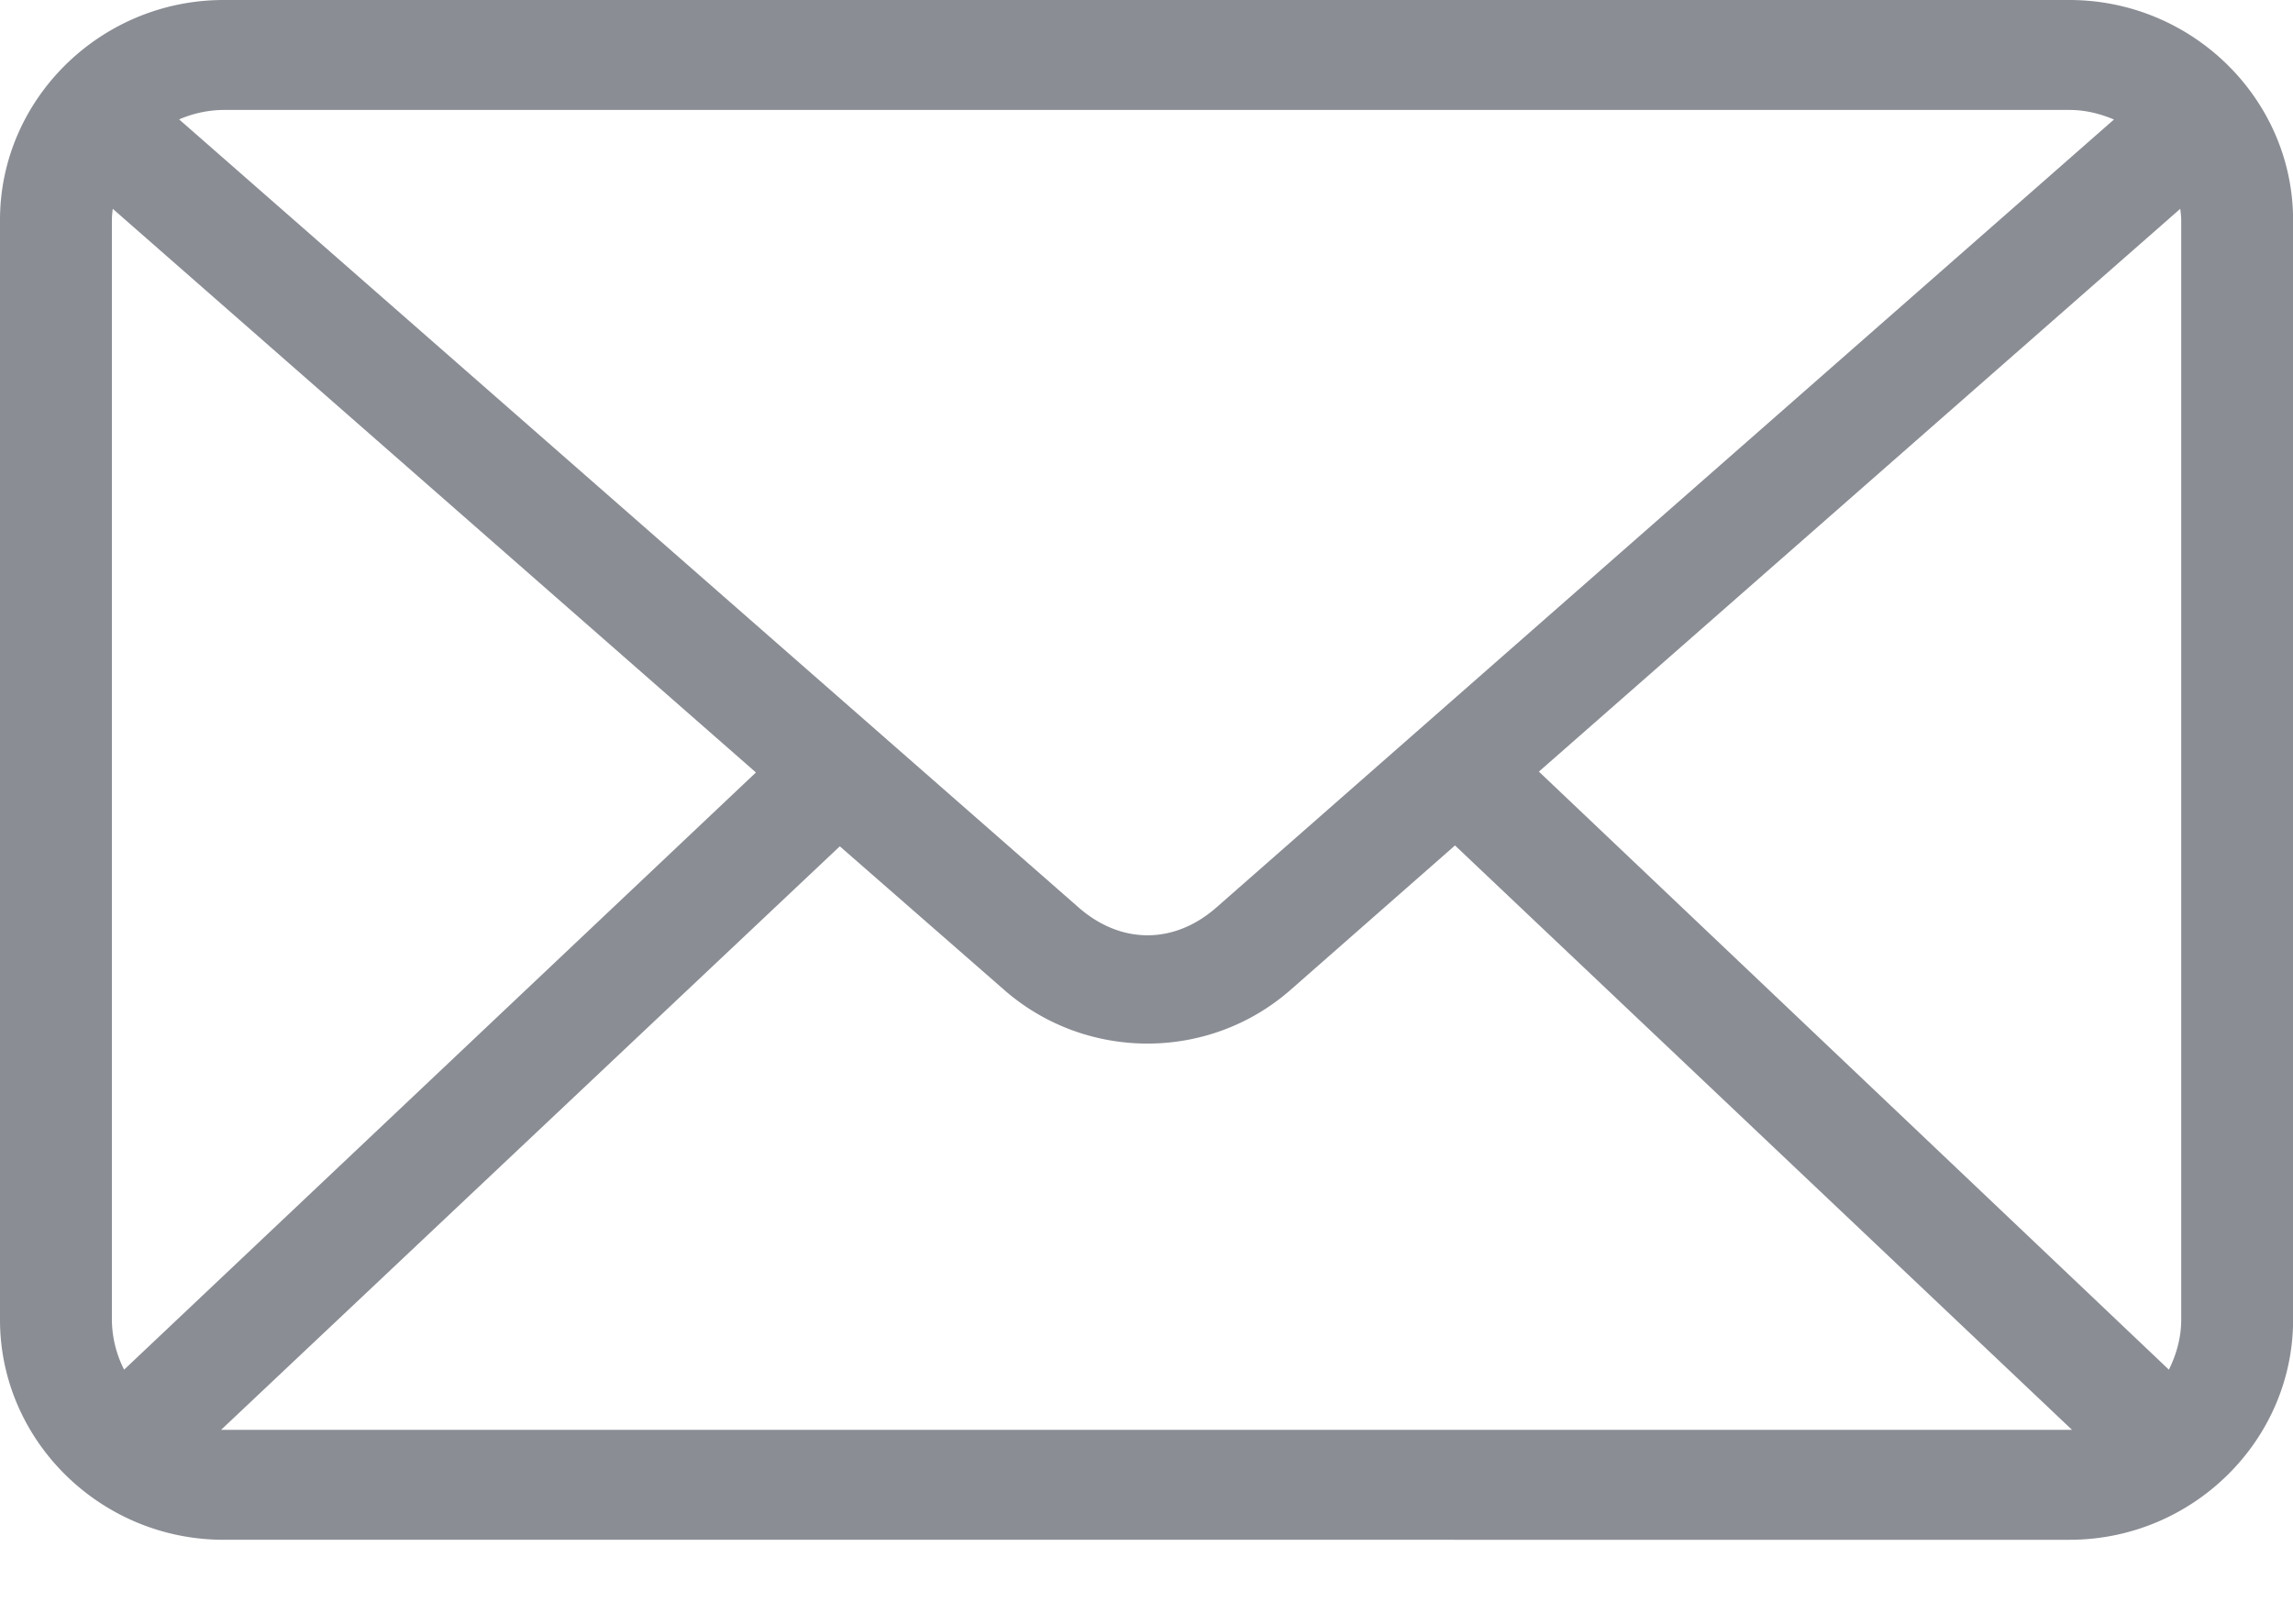 <svg xmlns="http://www.w3.org/2000/svg" width="24" height="17" viewBox="0 0 24 17">
    <path fill="#8A8D94" fill-rule="nonzero" d="M2.341 0C1.054 0 0 1.037 0 2.303v11.514c0 1.266 1.054 2.303 2.341 2.303H21.66c1.287 0 2.341-1.037 2.341-2.303V2.303C24 1.037 22.946 0 21.659 0H2.34zm0 1.151H21.66c.169 0 .322.04.466.1l-9.393 8.248c-.444.39-1 .39-1.445 0L1.875 1.25a1.19 1.19 0 0 1 .466-.099zM1.18 2.186l6.732 5.901-6.613 6.252a1.174 1.174 0 0 1-.128-.522V2.303c0-.04.005-.078.009-.117zm21.64 0c.004.039.01.077.01.117v11.514c0 .188-.052.367-.129.522l-6.594-6.261 6.713-5.892zM15.23 8.852l6.457 6.117H2.314L8.79 8.86l1.719 1.502c.856.75 2.144.752 3 0l1.72-1.511z"/>
</svg>
